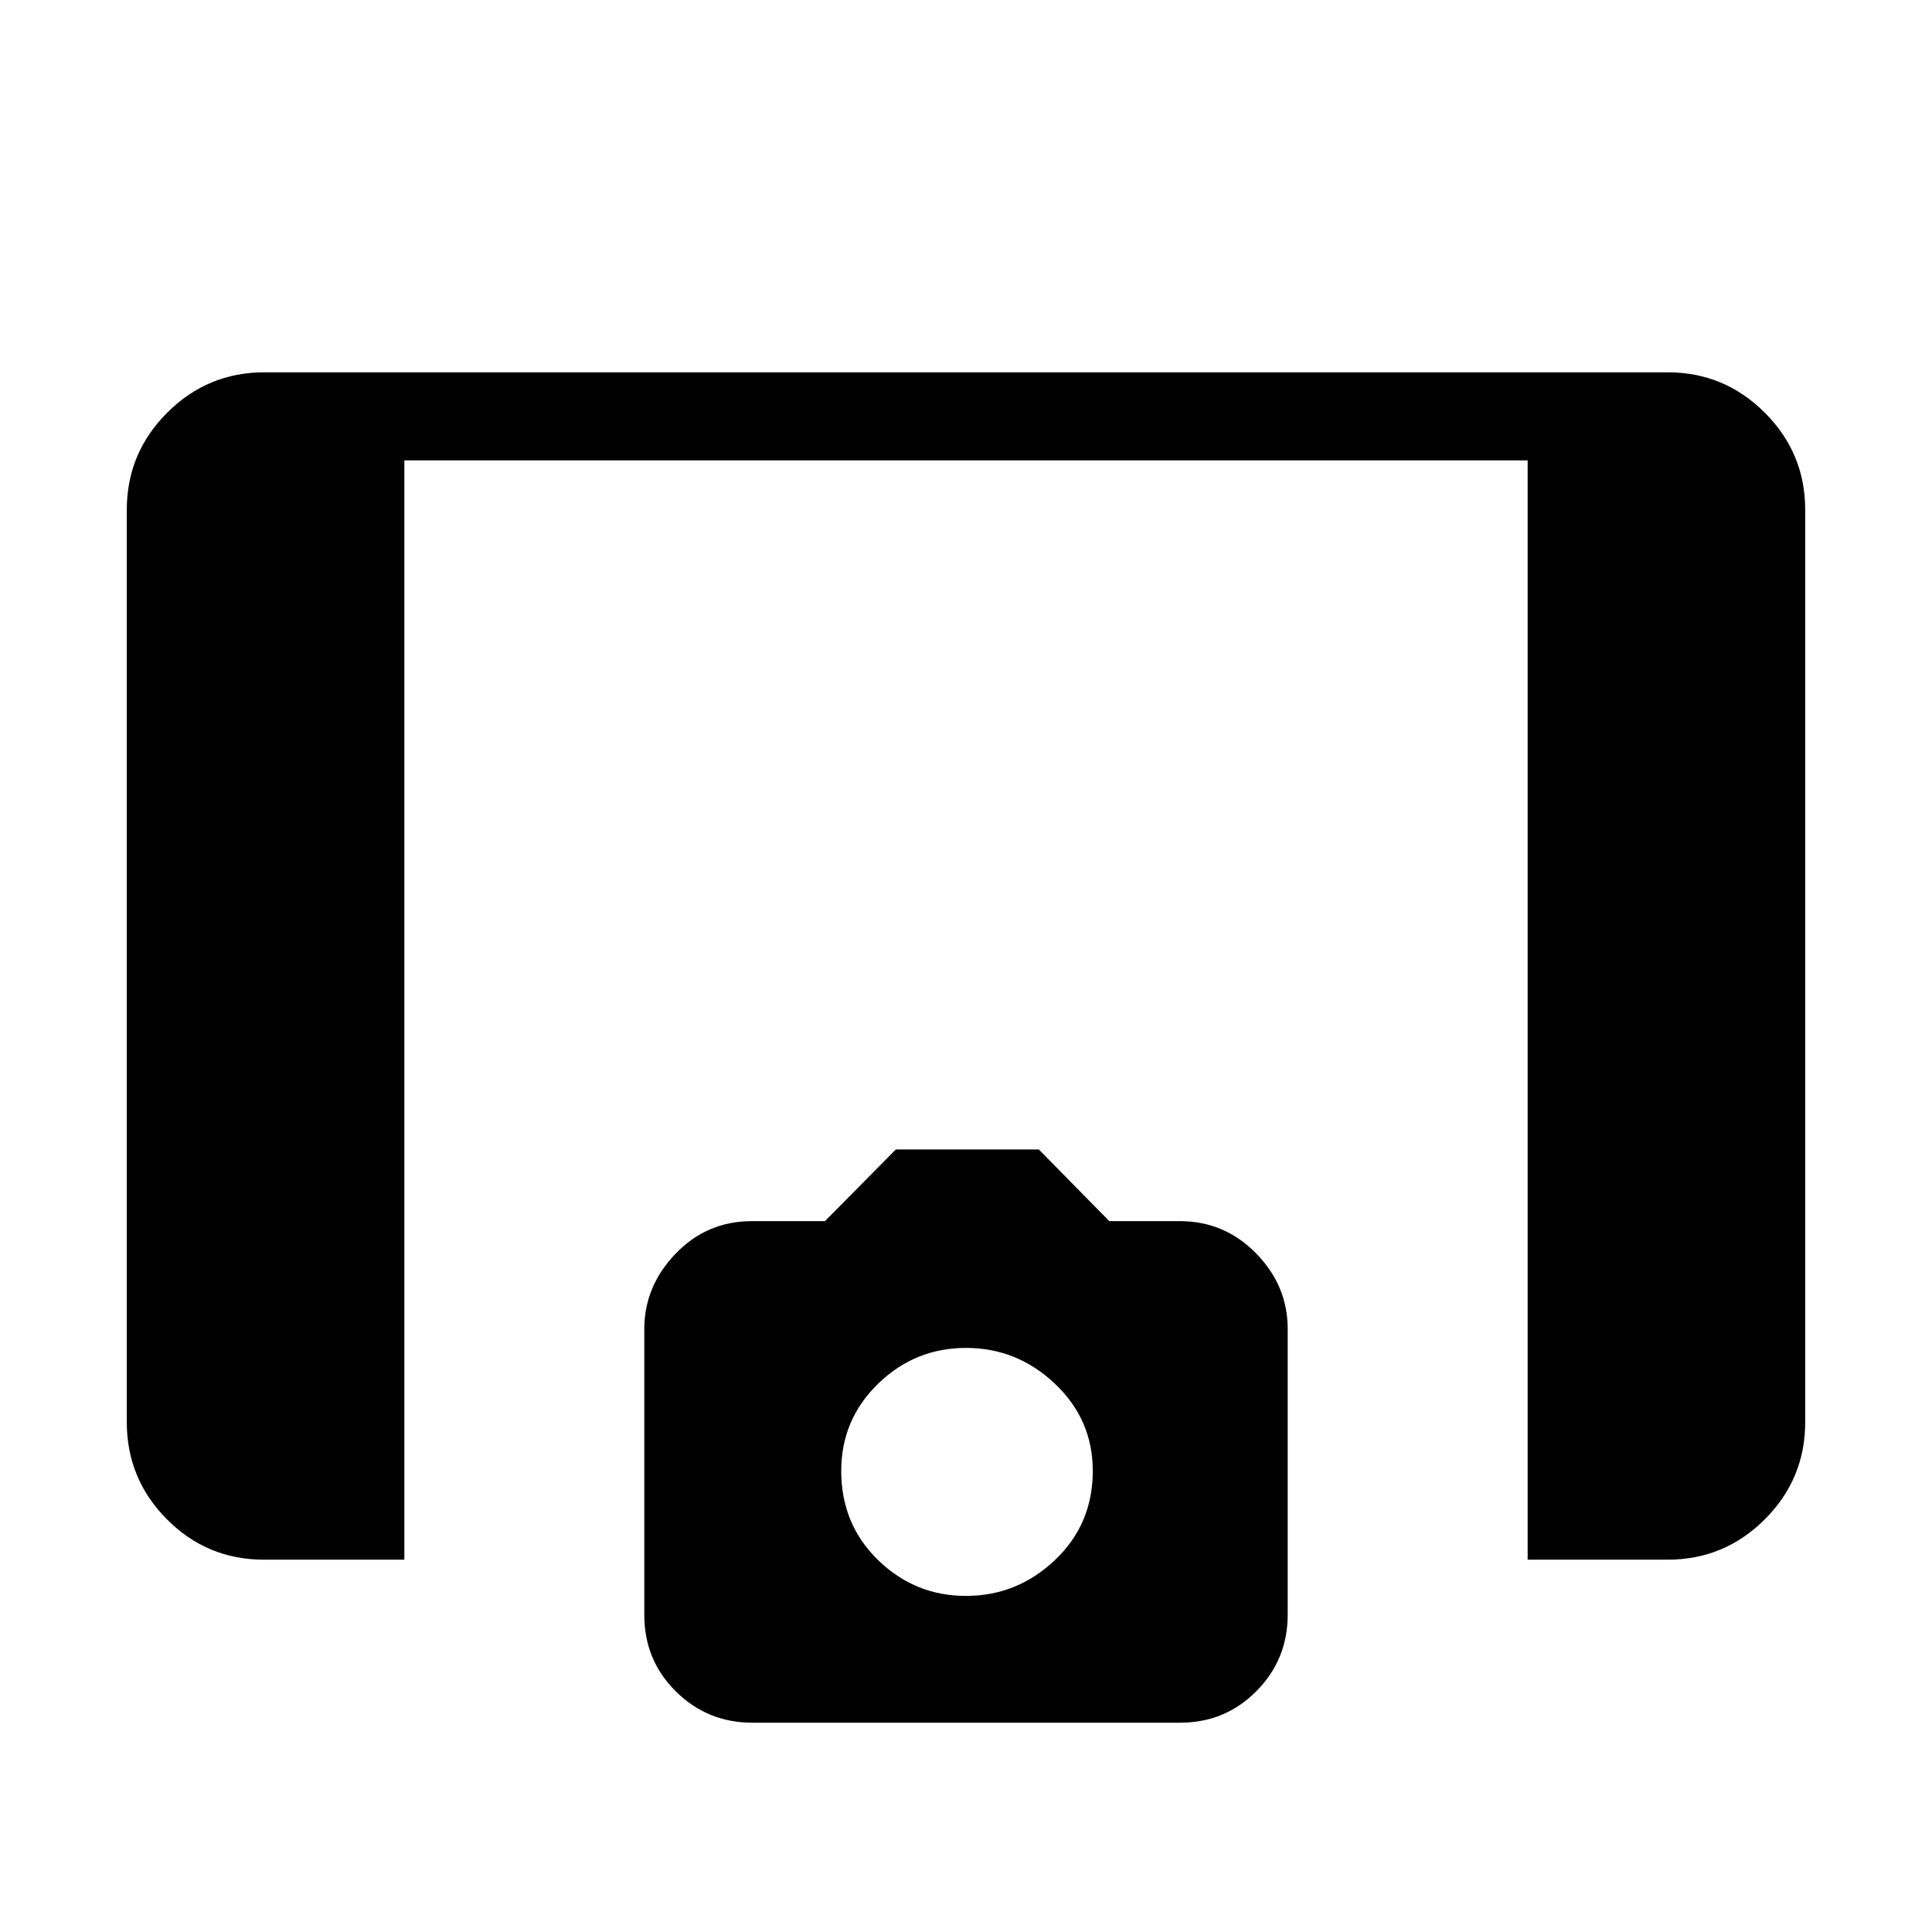 <svg xmlns="http://www.w3.org/2000/svg" height="48" viewBox="0 -960 960 960" width="48"><path d="M759.08-185v-546.23H200.92V-185h-69.73q-28.31 0-48.25-20.07Q63-225.13 63-253.38v-453.24q0-28.25 20.07-48.31Q103.13-775 131.38-775h697.24q28.25 0 48.31 20.07Q897-734.87 897-706.62v453.24q0 28.25-20.07 48.31Q856.87-185 828.62-185h-69.54Zm-385.24 81q-22.3 0-37.99-15.53-15.7-15.53-15.7-38.01v-142.05q0-21.26 15.54-37.45 15.53-16.19 38-16.19h36.23l35.23-35.62h71.03l35.01 35.62h35.01q22.26 0 37.95 16.03 15.7 16.03 15.7 37.51v142.05q0 22.26-15.54 37.95-15.53 15.69-38 15.69H373.84ZM480-167q25.38 0 44.19-17.81t18.81-44.3q0-25.49-18.81-43.31-18.81-17.81-44.19-17.81t-43.69 17.81Q418-254.6 418-229.11q0 26.49 18.31 44.3T480-167Z"/></svg>